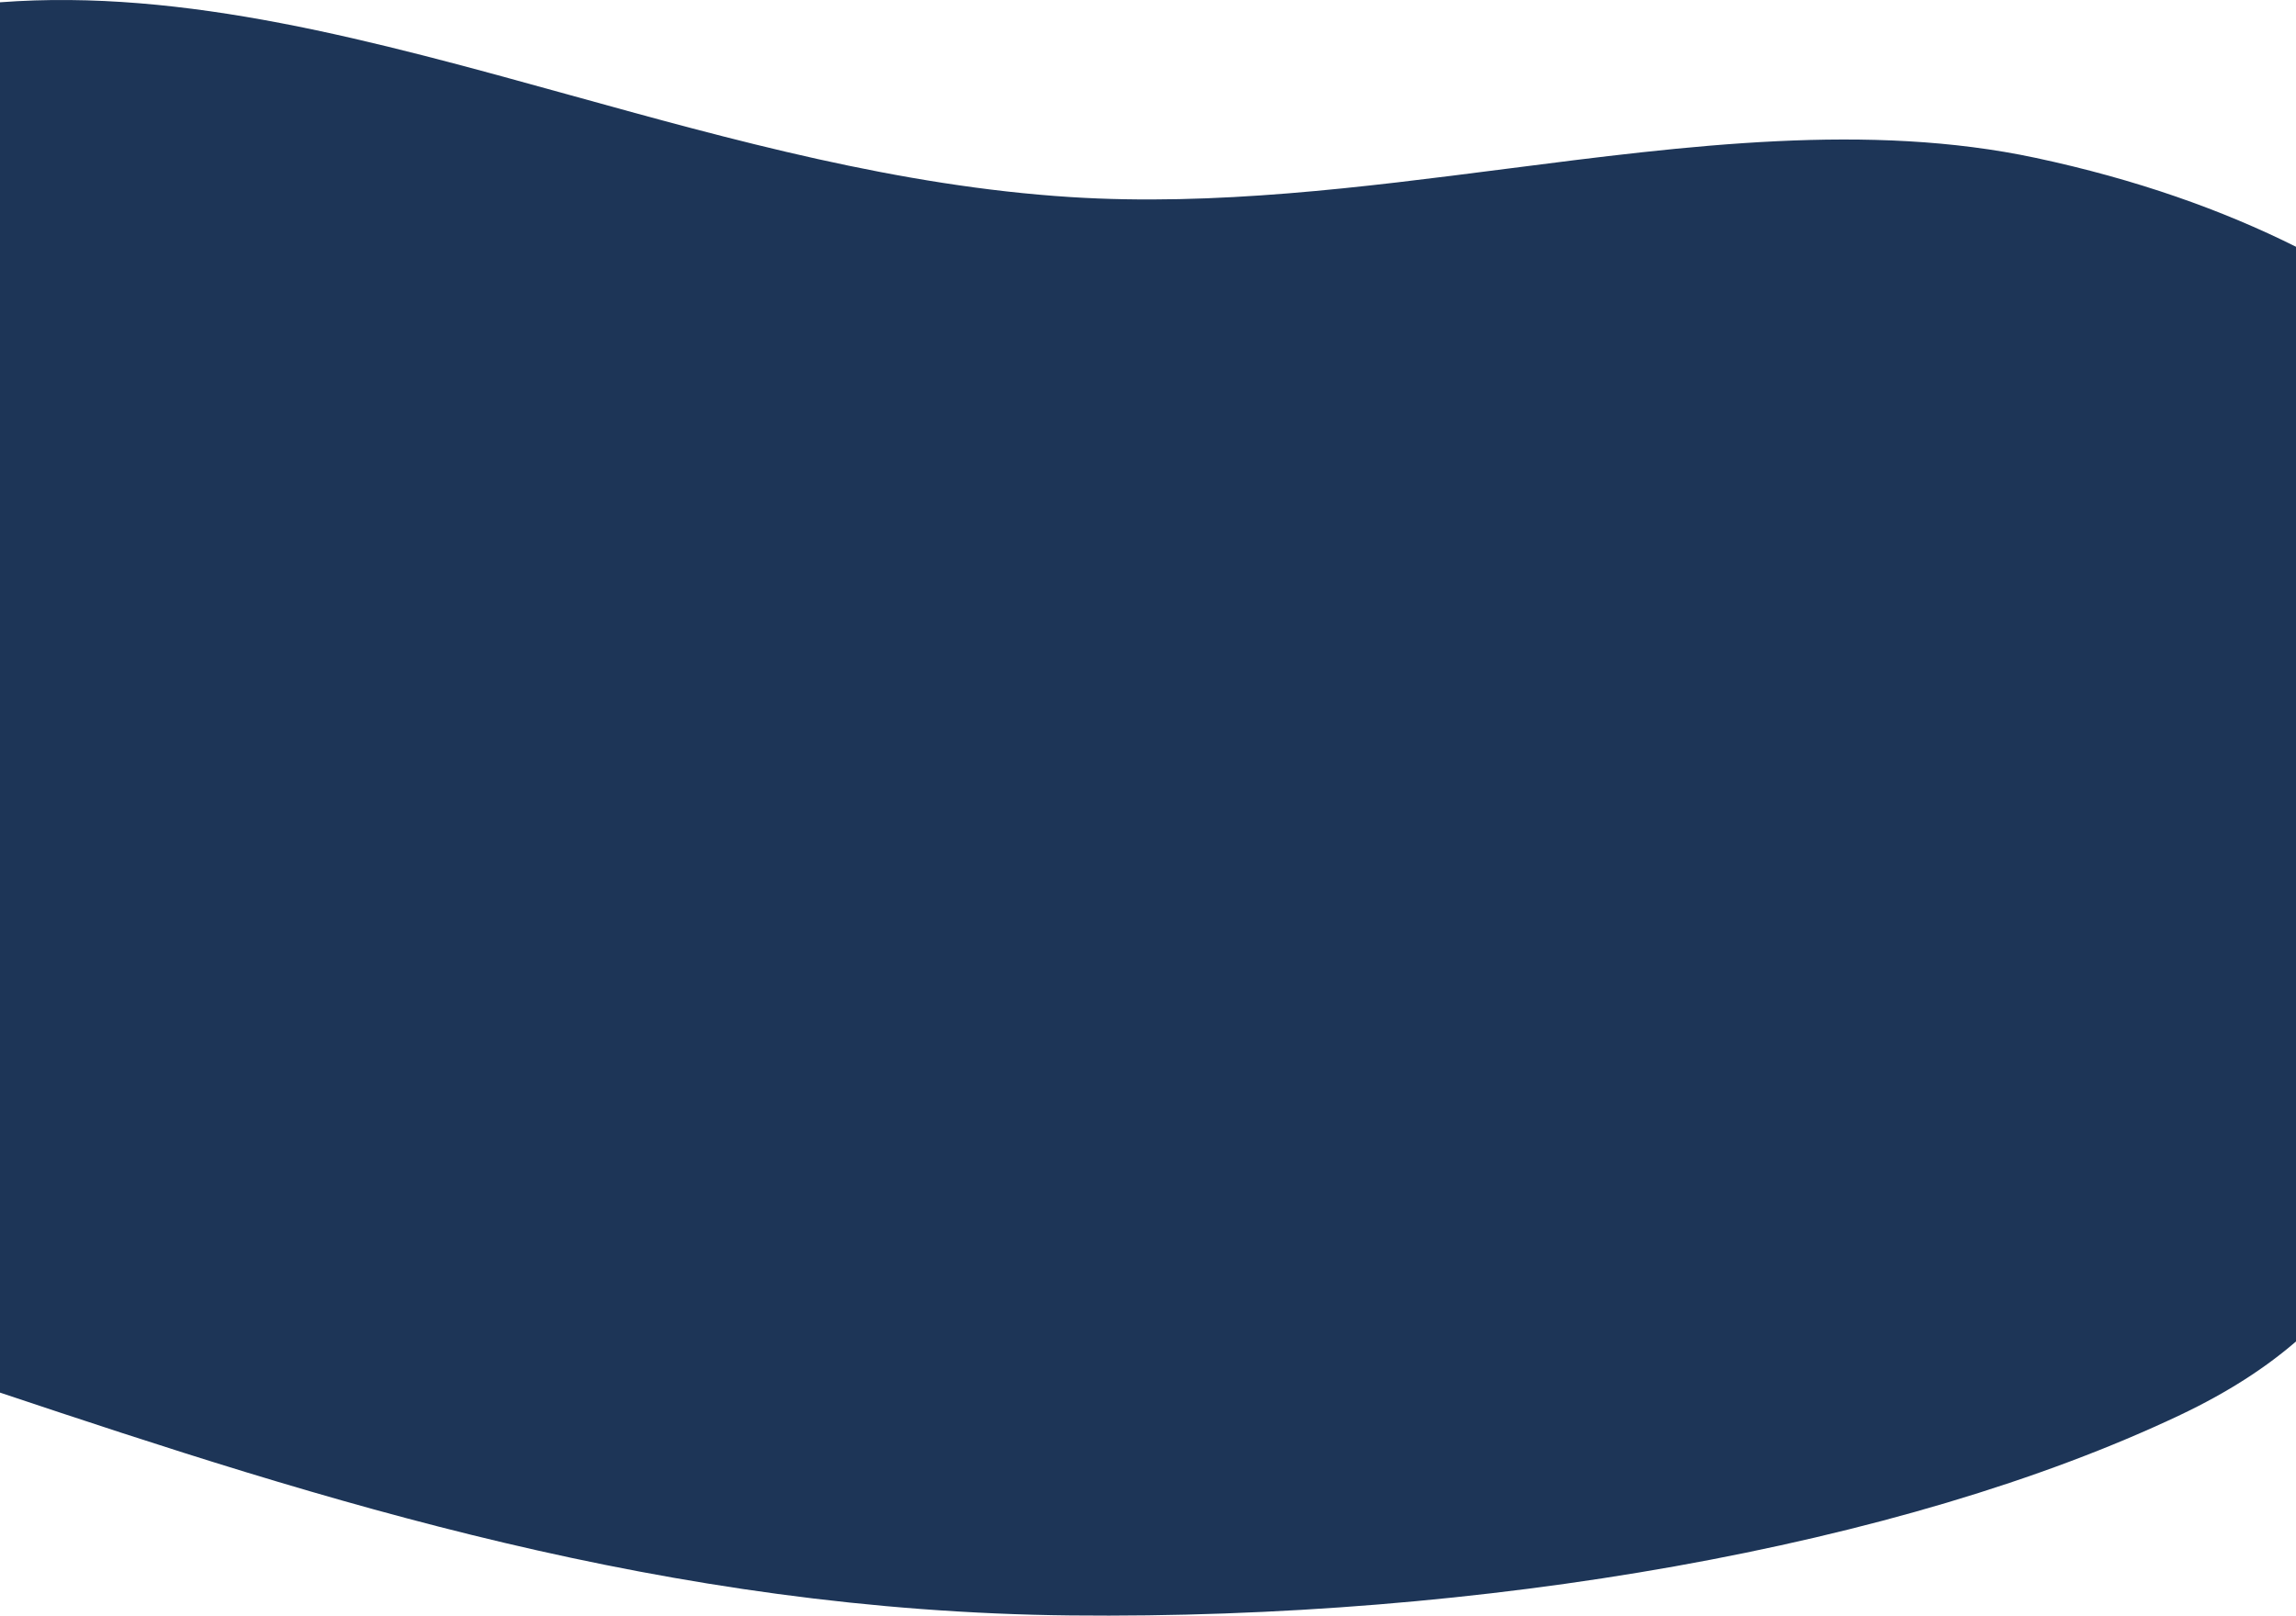 <svg width="1435" preserveAspectRatio="none" height="1010" viewBox="0 0 1435 1010" fill="none" xmlns="http://www.w3.org/2000/svg">
<path d="M0 870.581C201.437 937.963 416.345 1007.25 669.205 1009.89C925.312 1012.56 1188.51 967.196 1362.75 884.505C1392.45 870.412 1416.01 855.011 1435 838.623V154.269C1389.1 131.307 1335.18 112.105 1272.26 98.685C1167.96 76.439 1055.58 90.869 940.908 105.595C850.823 117.163 759.322 128.913 669.205 123.207C561.934 116.415 457.851 87.582 356.537 59.517C233.879 25.538 115.28 -7.315 0 1.43V870.581Z" fill="#1D3557"/>
</svg>
